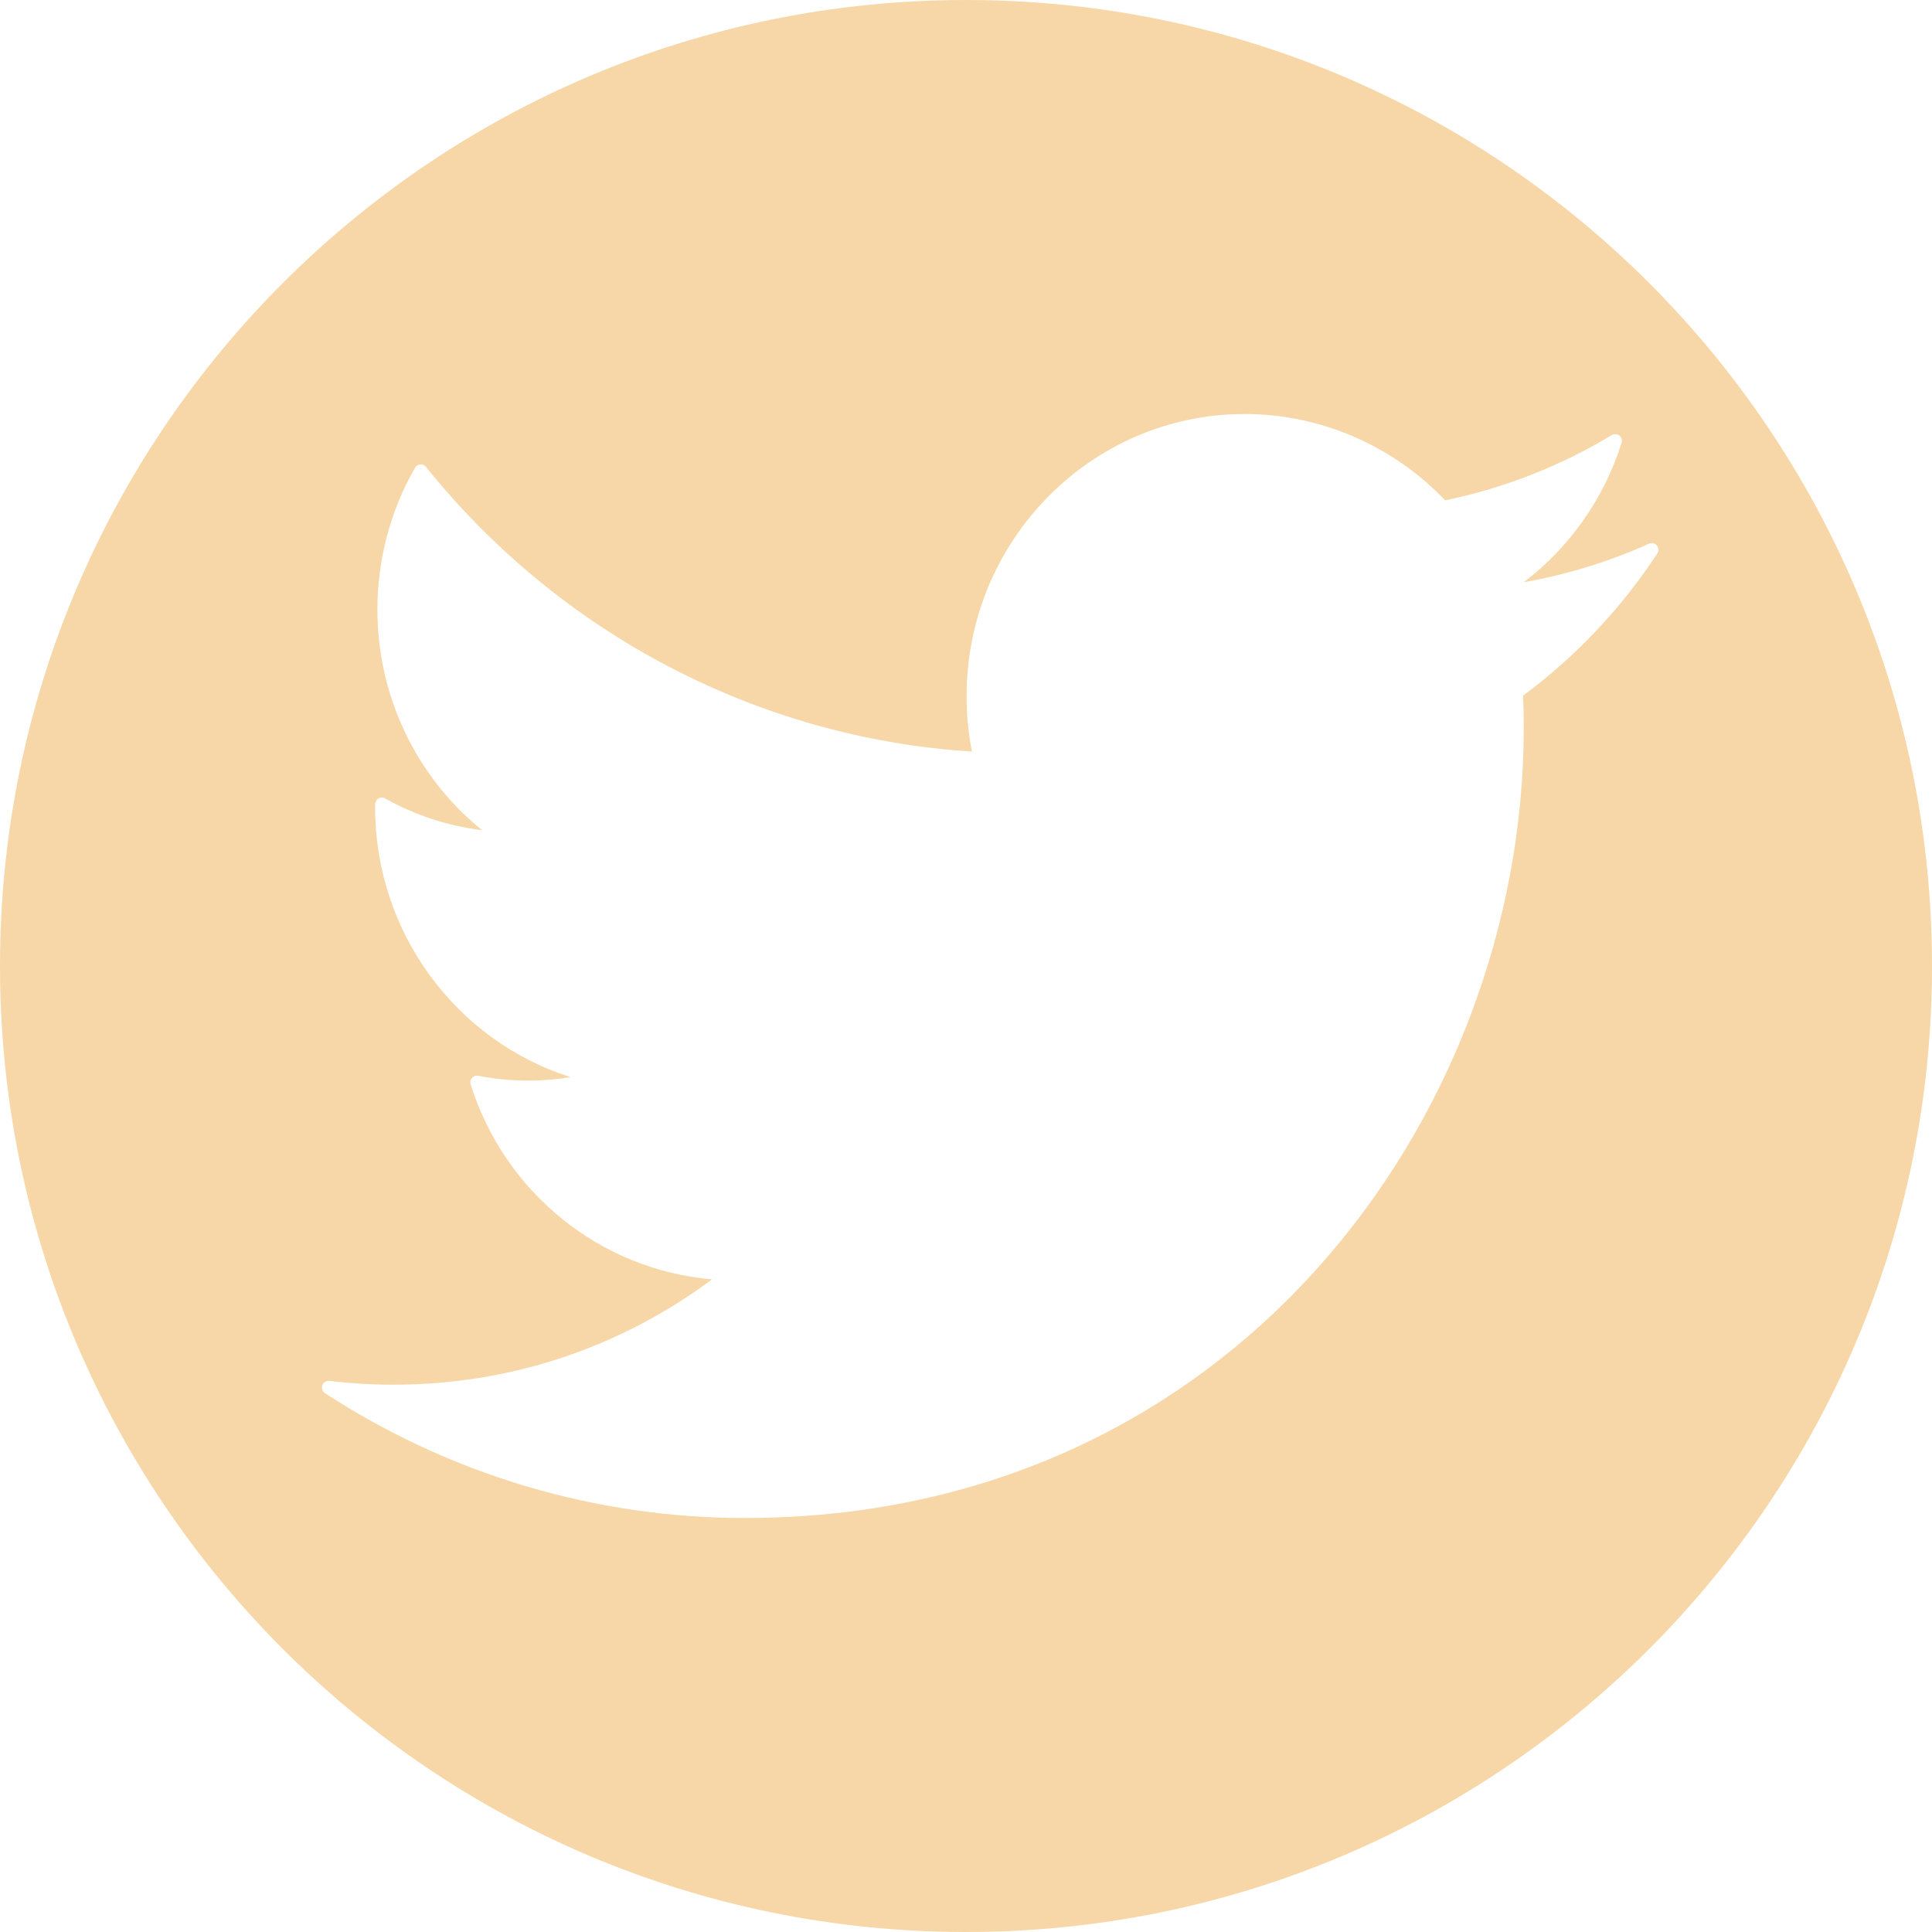<?xml version="1.0" encoding="UTF-8"?>
<svg width="42px" height="42px" viewBox="0 0 42 42" version="1.1" xmlns="http://www.w3.org/2000/svg" xmlns:xlink="http://www.w3.org/1999/xlink">
    <title>Combined Shape 3</title>
    <g id="Page-1" stroke="none" stroke-width="1" fill="none" fill-rule="evenodd">
        <g id="Home" transform="translate(-572, -3190)" fill="#F7D7A7">
            <path d="M593,3190 C604.598,3190 614,3199.402 614,3211 C614,3222.598 604.598,3232 593,3232 C581.402,3232 572,3222.598 572,3211 C572,3199.402 581.402,3190 593,3190 Z M599.059,3199 C595.725,3199 593.013,3201.75 593.013,3205.131 C593.013,3205.54 593.052,3205.945 593.129,3206.338 C588.512,3206.049 584.195,3203.801 581.259,3200.149 C581.229,3200.112 581.183,3200.091 581.136,3200.096 C581.089,3200.099 581.046,3200.126 581.022,3200.168 C580.487,3201.1 580.204,3202.166 580.204,3203.25 C580.204,3205.13 581.046,3206.888 582.48,3208.047 C581.742,3207.957 581.021,3207.722 580.371,3207.356 C580.327,3207.33 580.272,3207.331 580.229,3207.356 C580.185,3207.382 580.157,3207.429 580.156,3207.48 L580.155,3207.559 C580.155,3210.258 581.909,3212.628 584.405,3213.416 C583.748,3213.523 583.066,3213.516 582.395,3213.386 C582.346,3213.377 582.294,3213.394 582.26,3213.433 C582.227,3213.471 582.215,3213.525 582.231,3213.575 C582.979,3215.943 585.058,3217.605 587.479,3217.812 C585.46,3219.312 583.073,3220.102 580.552,3220.102 C580.087,3220.102 579.62,3220.074 579.161,3220.019 C579.096,3220.011 579.031,3220.051 579.008,3220.115 C578.986,3220.179 579.01,3220.251 579.066,3220.288 C581.795,3222.062 584.95,3223 588.19,3223 C598.791,3223 605.125,3214.267 605.125,3205.825 C605.125,3205.59 605.121,3205.356 605.111,3205.123 C606.255,3204.274 607.236,3203.236 608.028,3202.034 C608.064,3201.98 608.06,3201.909 608.019,3201.859 C607.977,3201.809 607.908,3201.792 607.849,3201.819 C606.981,3202.21 606.067,3202.491 605.126,3202.657 C606.125,3201.895 606.87,3200.839 607.251,3199.629 C607.269,3199.571 607.25,3199.507 607.204,3199.469 C607.157,3199.432 607.092,3199.427 607.04,3199.458 C605.915,3200.135 604.696,3200.612 603.416,3200.877 C602.281,3199.683 600.698,3199 599.059,3199 Z" id="Combined-Shape"></path>
        </g>
    </g>
</svg>